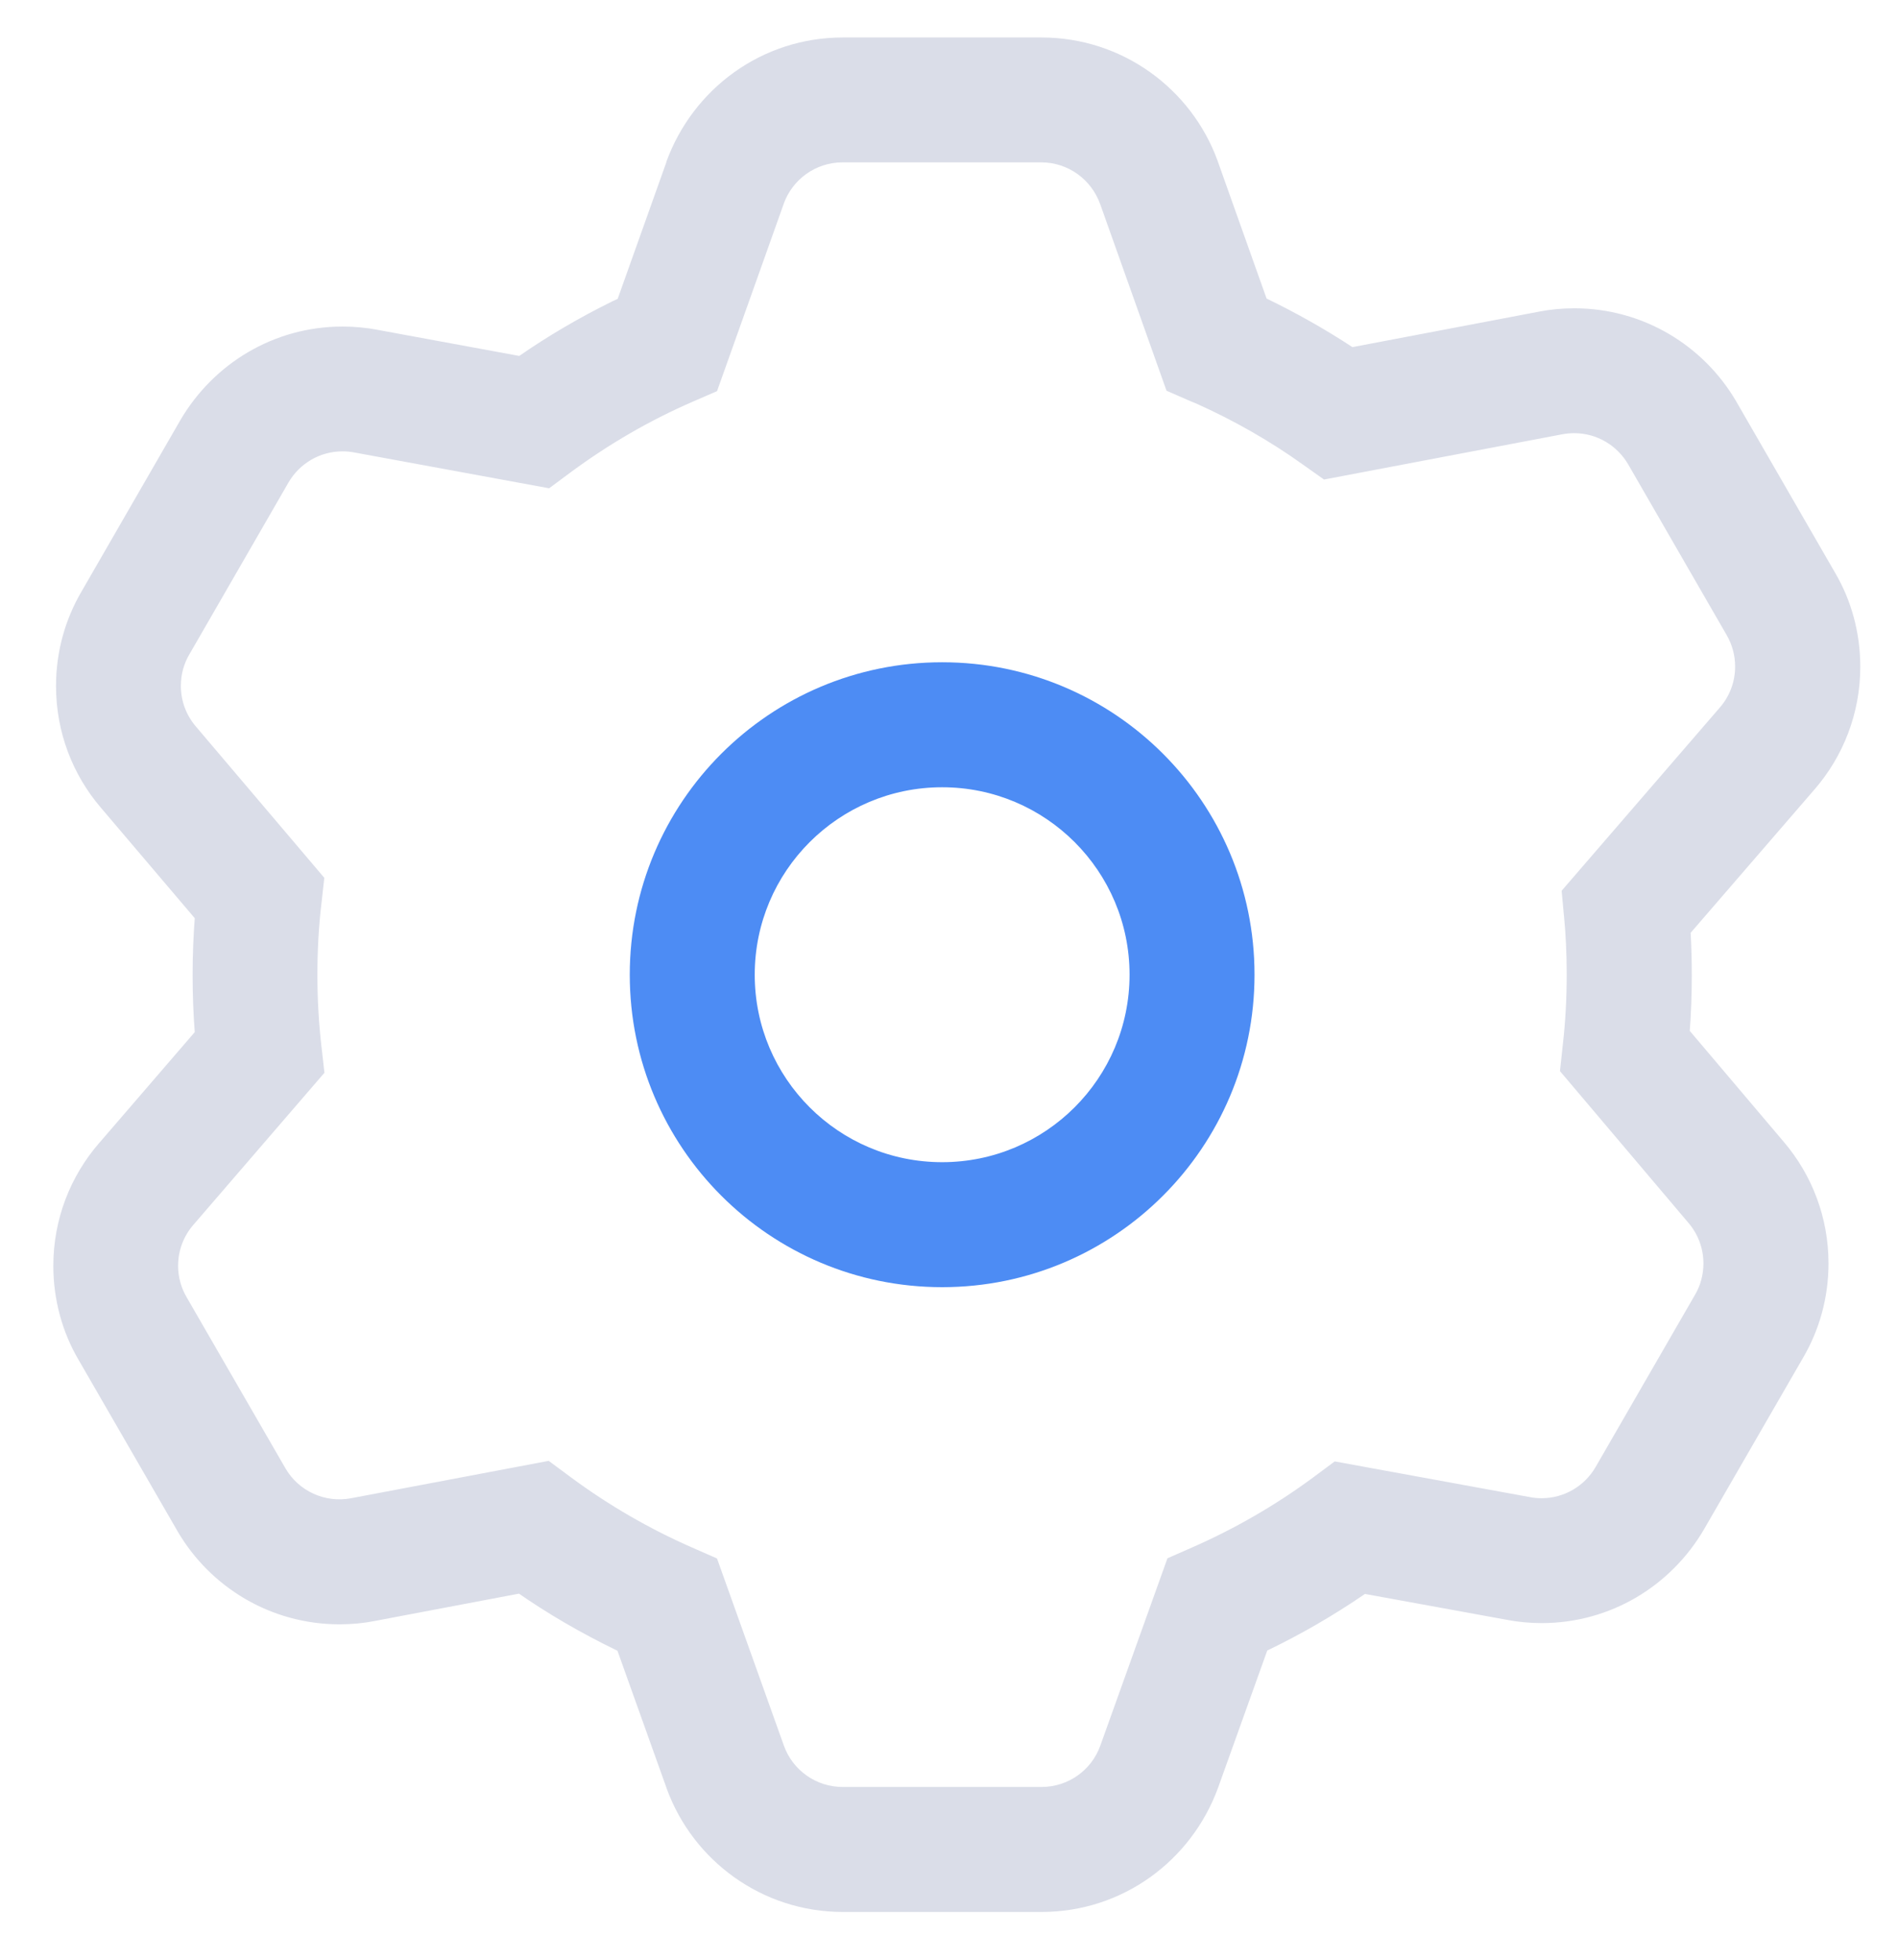 <!-- Generated by IcoMoon.io -->
<svg version="1.1" xmlns="http://www.w3.org/2000/svg" width="31" height="32" viewBox="0 0 31 32">
<title>gear</title>
<path fill="#dadde8" d="M11.713 6.386l-0.403 0.175c-0.704 0.306-1.369 0.693-1.985 1.148l-0.356 0.264-3.189-0.586c-0.056-0.011-0.12-0.017-0.186-0.017-0.375 0-0.703 0.203-0.88 0.505l-0.003 0.005-1.621 2.81c-0.086 0.146-0.136 0.322-0.136 0.509 0 0.252 0.091 0.483 0.243 0.661l-0.001-0.001 2.101 2.475-0.049 0.438c-0.041 0.344-0.064 0.742-0.064 1.145 0 0.408 0.024 0.81 0.070 1.206l-0.005-0.048 0.050 0.442-2.143 2.486c-0.153 0.177-0.247 0.41-0.247 0.665 0 0.188 0.051 0.364 0.14 0.515l-0.003-0.005 1.614 2.794c0.216 0.376 0.646 0.572 1.071 0.493l3.231-0.611 0.359 0.266c0.616 0.456 1.283 0.843 1.987 1.151l0.403 0.177 1.092 3.055c0.145 0.406 0.529 0.676 0.96 0.676h3.249c0.431 0 0.815-0.27 0.96-0.676l1.096-3.058 0.403-0.177c0.698-0.306 1.361-0.689 1.974-1.141l0.355-0.264 3.194 0.584c0.055 0.011 0.119 0.017 0.184 0.017 0.376 0 0.704-0.203 0.881-0.506l0.003-0.005 1.624-2.813c0.086-0.146 0.136-0.322 0.136-0.509 0-0.252-0.091-0.483-0.243-0.661l0.001 0.001-2.101-2.481 0.047-0.437c0.040-0.343 0.063-0.74 0.063-1.142 0-0.329-0.015-0.655-0.046-0.976l0.003 0.041-0.040-0.431 2.586-2.994c0.154-0.178 0.248-0.411 0.248-0.667 0-0.188-0.051-0.364-0.139-0.515l0.003 0.005-1.611-2.792c-0.18-0.307-0.508-0.509-0.883-0.509-0.068 0-0.134 0.007-0.198 0.019l0.006-0.001-3.893 0.739-0.353-0.25c-0.523-0.375-1.119-0.717-1.748-0.997l-0.065-0.026-0.406-0.177-1.085-3.051c-0.145-0.398-0.52-0.677-0.96-0.678h-3.246c-0 0-0.001 0-0.001 0-0.44 0-0.815 0.279-0.958 0.669l-0.002 0.007-1.089 3.058zM10.883 2.643c0.435-1.194 1.561-2.031 2.883-2.031 0 0 0 0 0 0h3.243c0 0 0 0 0.001 0 1.322 0 2.449 0.839 2.877 2.013l0.007 0.021 0.793 2.229c0.484 0.234 0.953 0.498 1.402 0.793l3.051-0.58c0.172-0.034 0.369-0.054 0.572-0.054 1.127 0 2.111 0.609 2.643 1.516l0.008 0.014 1.611 2.791c0.258 0.439 0.41 0.967 0.41 1.531 0 0.767-0.282 1.467-0.747 2.004l0.003-0.004-2.027 2.346c0.012 0.207 0.019 0.449 0.019 0.693 0 0.32-0.012 0.637-0.036 0.95l0.003-0.042 1.54 1.818c0.451 0.53 0.726 1.223 0.726 1.979 0 0.564-0.152 1.092-0.418 1.545l0.008-0.014-1.624 2.812c-0.539 0.921-1.524 1.53-2.651 1.53-0.194 0-0.384-0.018-0.568-0.053l0.019 0.003-2.337-0.426c-0.508 0.348-1.041 0.657-1.596 0.924l-0.803 2.24c-0.436 1.193-1.561 2.028-2.881 2.029h-3.247c-0 0-0 0-0 0-1.321 0-2.447-0.837-2.876-2.010l-0.007-0.021-0.799-2.234c-0.622-0.302-1.148-0.612-1.647-0.959l0.040 0.026-2.365 0.448c-0.171 0.034-0.367 0.053-0.568 0.053-1.127 0-2.112-0.609-2.643-1.516l-0.008-0.014-1.614-2.794c-0.257-0.439-0.409-0.966-0.409-1.529 0-0.766 0.281-1.466 0.746-2.003l-0.003 0.004 1.567-1.818c-0.022-0.278-0.035-0.603-0.035-0.93s0.013-0.652 0.038-0.973l-0.003 0.043-1.539-1.811c-0.452-0.53-0.727-1.223-0.727-1.981 0-0.564 0.152-1.092 0.418-1.545l-0.008 0.014 1.621-2.81c0.539-0.92 1.523-1.528 2.65-1.528 0.197 0 0.389 0.019 0.575 0.054l-0.019-0.003 2.329 0.429c0.459-0.319 0.985-0.629 1.535-0.899l0.072-0.032 0.797-2.236z"></path>
<path fill="#4d8cf4" d="M15.388 21.018c-2.818 0-5.102-2.284-5.102-5.102s2.284-5.102 5.102-5.102v0c2.818 0 5.102 2.284 5.102 5.102s-2.284 5.102-5.102 5.102v0zM15.388 18.977c1.69 0 3.061-1.37 3.061-3.061s-1.37-3.061-3.061-3.061v0c-1.69 0-3.061 1.37-3.061 3.061s1.37 3.061 3.061 3.061v0z"></path>
</svg>
